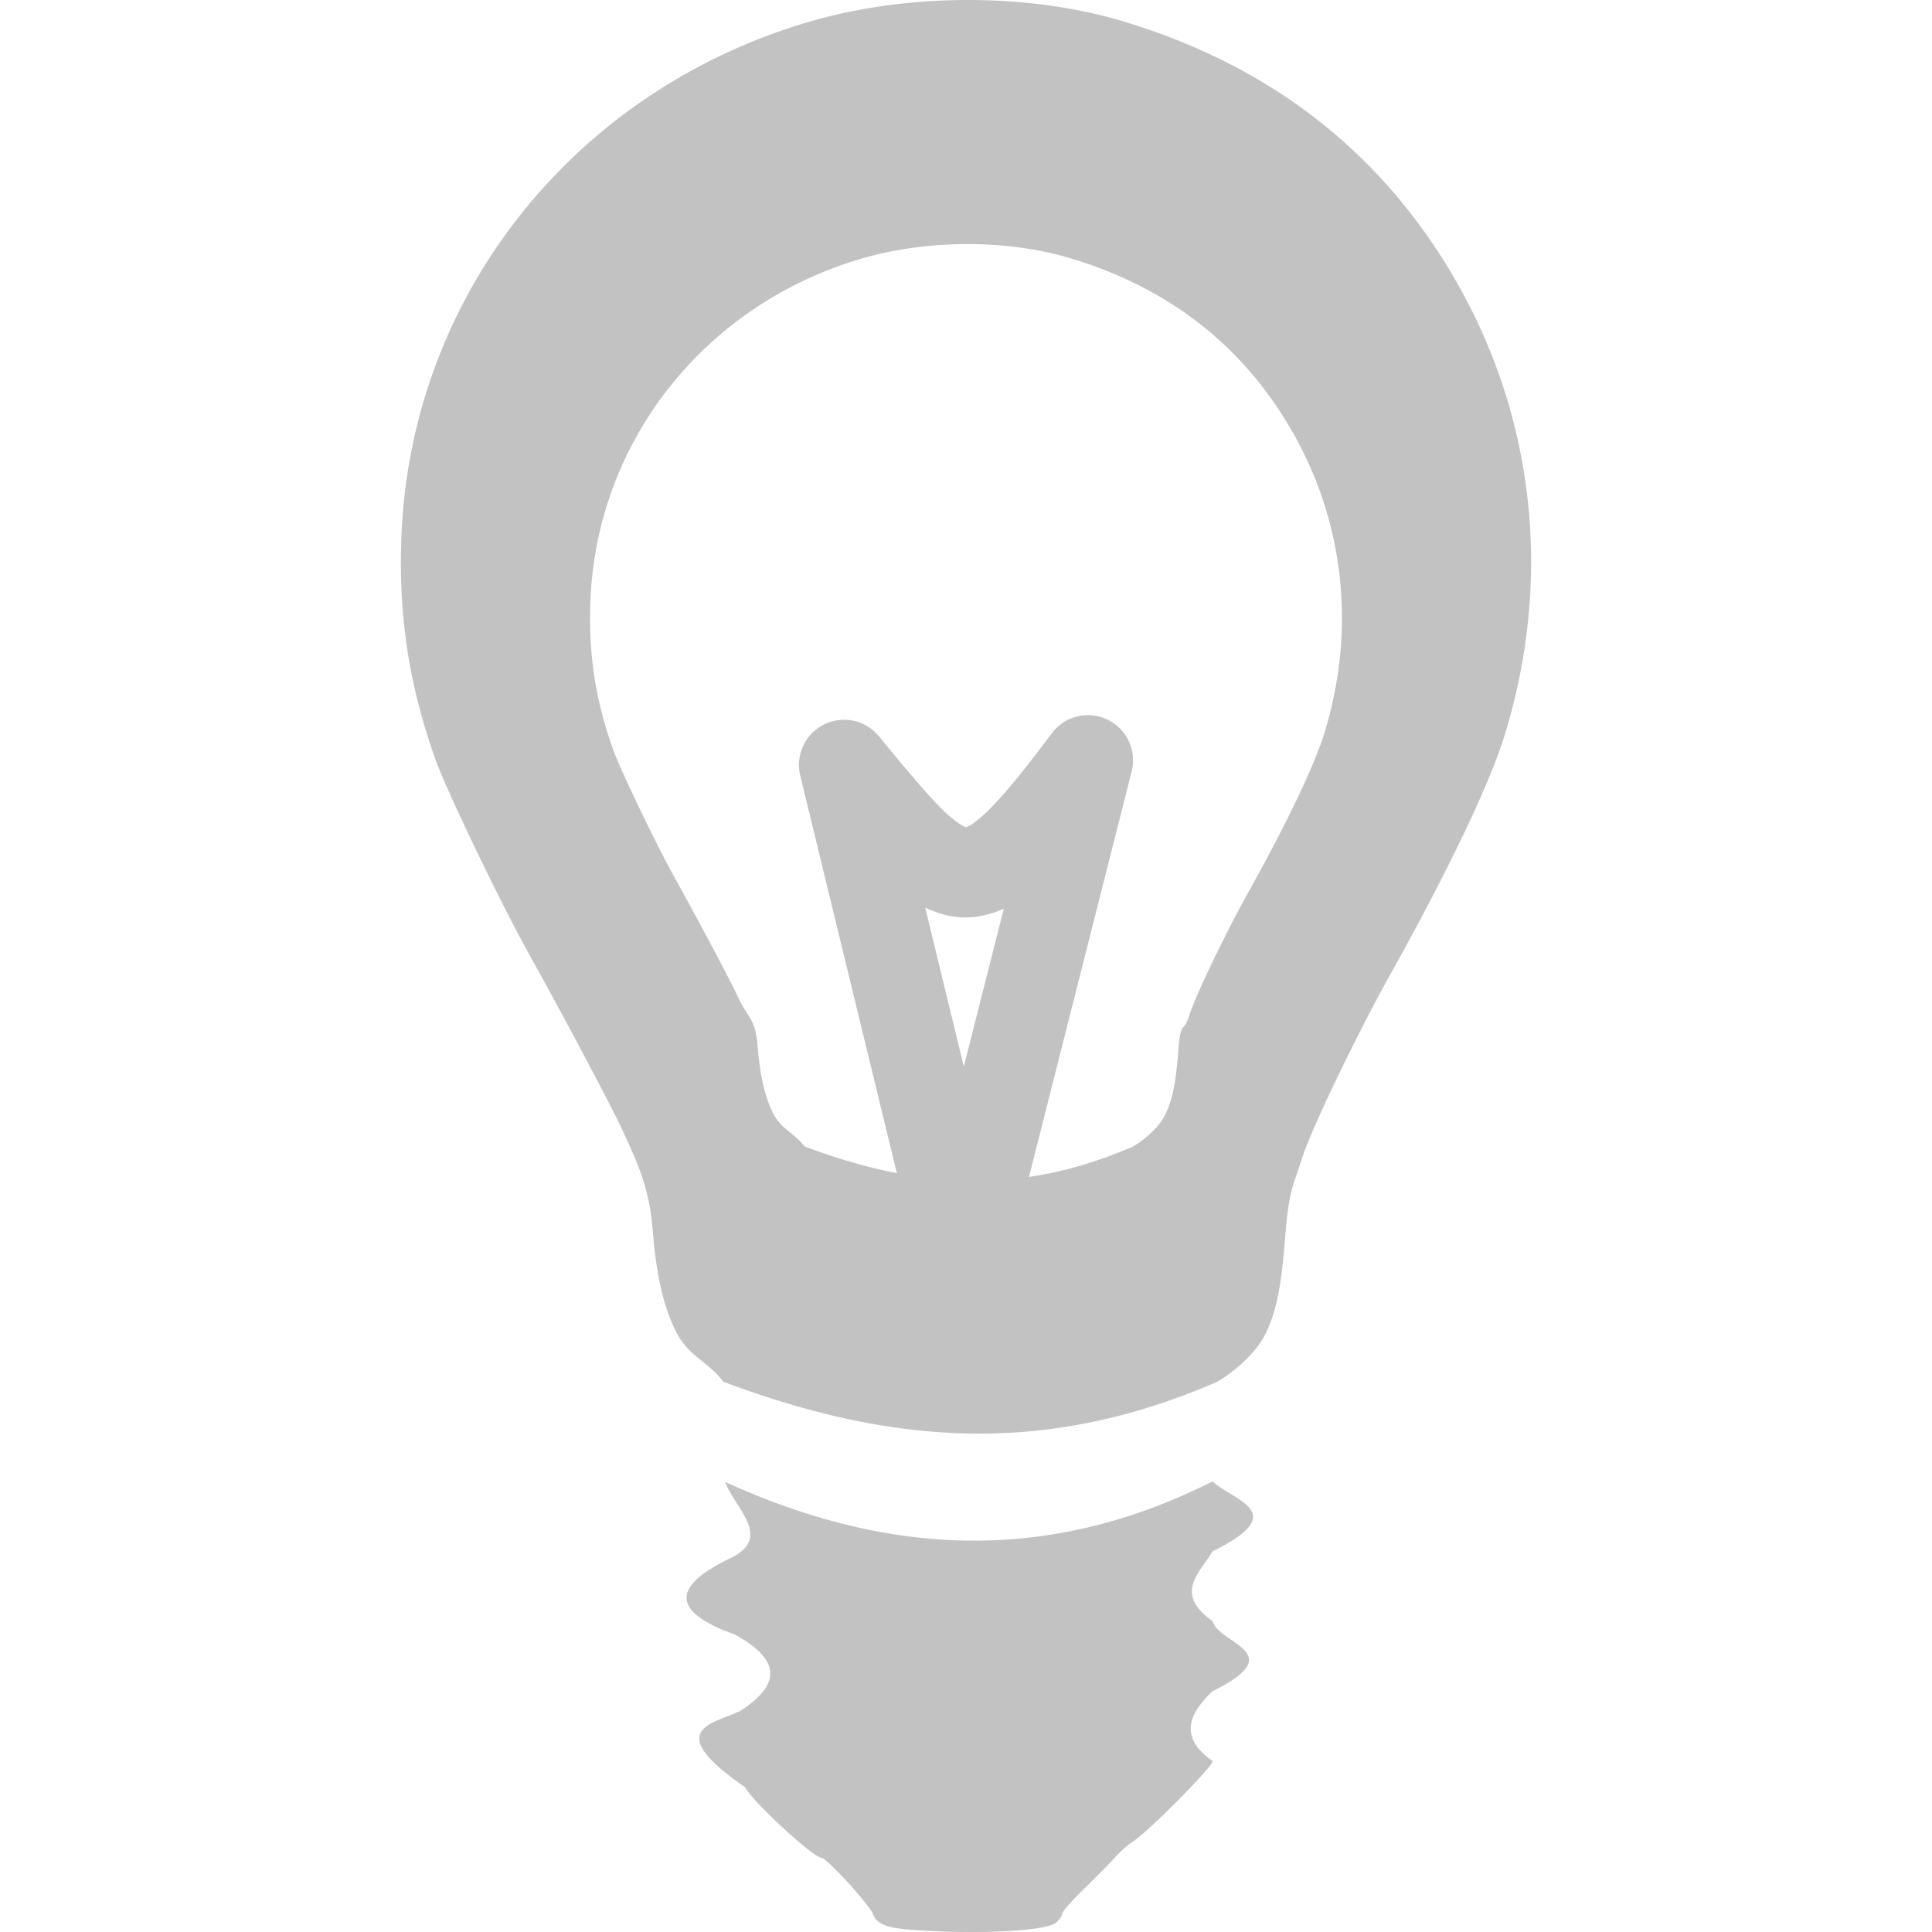 <?xml version="1.0" encoding="UTF-8" standalone="no"?>
<!-- Created with Inkscape (http://www.inkscape.org/) -->

<svg
   xmlns:dc="http://purl.org/dc/elements/1.1/"
   xmlns:cc="http://creativecommons.org/ns#"
   xmlns:rdf="http://www.w3.org/1999/02/22-rdf-syntax-ns#"
   xmlns:svg="http://www.w3.org/2000/svg"
   xmlns="http://www.w3.org/2000/svg"
   xmlns:sodipodi="http://sodipodi.sourceforge.net/DTD/sodipodi-0.dtd"
   xmlns:inkscape="http://www.inkscape.org/namespaces/inkscape"
   width="642.19"
   height="642.19"
   id="svg2"
   version="1.1"
   inkscape:version="0.92.5 (2060ec1f9f, 2020-04-08)"
   sodipodi:docname="lightbulb-light.svg"
   inkscape:export-filename="/media/quentin/ESO/Firefox/addon-sdk/enlight/misc/lightbulb_off64.png"
   inkscape:export-xdpi="8.9700003"
   inkscape:export-ydpi="8.9700003">
  <defs
     id="defs4" />
  <sodipodi:namedview
     id="base"
     pagecolor="#ffffff"
     bordercolor="#666666"
     borderopacity="1.0"
     inkscape:pageopacity="0.0"
     inkscape:pageshadow="2"
     inkscape:zoom="0.65186683"
     inkscape:cx="4.1180334"
     inkscape:cy="330.10043"
     inkscape:document-units="px"
     inkscape:current-layer="layer1"
     showgrid="false"
     inkscape:window-width="1570"
     inkscape:window-height="871"
     inkscape:window-x="0"
     inkscape:window-y="0"
     inkscape:window-maximized="1"
     fit-margin-top="0"
     fit-margin-left="0"
     fit-margin-right="0"
     fit-margin-bottom="0"
     inkscape:snap-midpoints="true"
     inkscape:snap-page="true"
     inkscape:snap-object-midpoints="true"
     inkscape:snap-bbox="true"
     inkscape:snap-bbox-midpoints="true"
     inkscape:snap-nodes="true"
     inkscape:snap-grids="false"
     inkscape:snap-to-guides="false" />
  <g
     inkscape:label="Layer 1"
     inkscape:groupmode="layer"
     id="layer1"
     transform="translate(-174.739,-222.653)">
    <path
       style="fill:#bebebf;fill-opacity:0.941;stroke:none"
       d="M 321.727,0 C 303.808,0.009 285.747,2.368 269.5,7.076 190.43,29.99 135.989,98.977 133.381,179.564 c -0.838,25.909 2.622,48.18 11.295,72.693 3.63,10.259 21.687,47.831 31.154,64.824 11.088,19.903 27.784,51.355 30.977,58.352 5.483,12.019 9.033,19.258 10.229,34.227 1.153,14.433 3.614,24.981 7.727,33.098 4.355,8.361 10.002,9.24 15.711,16.533 58.363,21.969 108.439,23.735 162.658,0.637 2.241,-0.586 13.182,-7.962 17.35,-16.25 3.611,-7.179 5.339,-15.361 6.604,-31.26 1.396,-17.553 2.494,-17.143 5.619,-27.164 2.998,-9.612 18.051,-40.97 29.635,-61.732 19.054,-34.15 32.778,-62.877 37.775,-79.072 C 516,192.968 510.286,139.291 484.051,93.553 459.503,50.756 422.316,21.756 373.096,7.023 357.421,2.332 339.645,-0.009 321.727,0 Z m -0.211,81.135 c 11.921,-0.006 23.746,1.553 34.174,4.674 32.745,9.801 57.485,29.093 73.816,57.564 17.453,30.428 21.254,66.14 10.686,100.389 -3.325,10.774 -12.455,29.885 -25.131,52.604 -7.707,13.812 -17.723,34.674 -19.717,41.068 -2.079,6.666 -2.809,0.782 -3.738,12.459 -0.841,10.577 -1.991,16.021 -4.393,20.797 -2.773,5.514 -10.05,10.421 -11.541,10.811 -11.404,4.858 -22.532,8.058 -33.646,9.707 l 34.139,-134.814 a 15.002,15.002 0 0 0 -14.27,-18.676 15.002,15.002 0 0 0 -12.311,6.047 c -9.591,12.91 -17.014,21.877 -22.174,26.662 -5.16,4.785 -6.592,4.521 -6.385,4.533 0.207,0.012 -2.221,-0.5 -7.414,-5.525 -5.193,-5.026 -12.299,-13.565 -21.453,-24.711 a 15.002,15.002 0 0 0 -26.166,13.062 l 32.121,132.168 c -9.921,-1.924 -20.083,-4.898 -30.654,-8.877 -3.798,-4.852 -7.554,-5.438 -10.451,-11 -2.736,-5.4 -4.374,-12.415 -5.141,-22.018 -0.795,-9.958 -3.157,-9.162 -6.805,-17.158 -2.124,-4.655 -13.231,-25.577 -20.607,-38.818 -6.298,-11.305 -18.312,-36.302 -20.727,-43.127 -5.77,-16.308 -8.071,-31.123 -7.514,-48.359 1.735,-53.613 37.952,-99.508 90.555,-114.752 10.808,-3.132 22.825,-4.703 34.746,-4.709 z M 307.529,301.666 c 3.596,1.7 7.415,2.991 11.766,3.242 5.122,0.296 9.889,-0.884 14.363,-2.869 l -13.287,52.471 z m 95.562,190.719 c -52.462,26.484 -105.443,26.032 -162.049,0.197 3.128,8.731 16.148,18.503 1.666,25.381 -18.579,8.939 -20.63,17.464 1.664,25.381 12.745,7.154 17.429,15.174 1.666,25.383 -9.638,4.437 -25.875,6.268 1.666,25.381 2.451,4.769 22.58,23.322 25.494,23.498 1.725,0.104 15.872,15.608 16.975,18.602 1.277,3.469 4.77,4.773 14.418,5.389 22.003,1.405 43.417,0.214 46.512,-2.586 1.093,-0.989 1.988,-2.321 1.988,-2.961 0,-0.64 3.369,-4.442 7.488,-8.451 4.119,-4.009 8.739,-8.703 10.266,-10.432 1.526,-1.729 4.118,-4.011 5.76,-5.07 5.235,-3.379 26.486,-24.826 26.486,-26.73 -11.126,-7.748 -8.211,-15.498 0,-23.246 26.208,-12.95 1.86,-15.689 0,-23.244 -13.066,-9.2 -4.388,-15.985 0,-23.246 26.601,-13.068 6.577,-16.811 0,-23.244 z"
       transform="translate(174.739,222.656)"
       id="path3854"
       inkscape:connector-curvature="0" />
  </g>
</svg>
